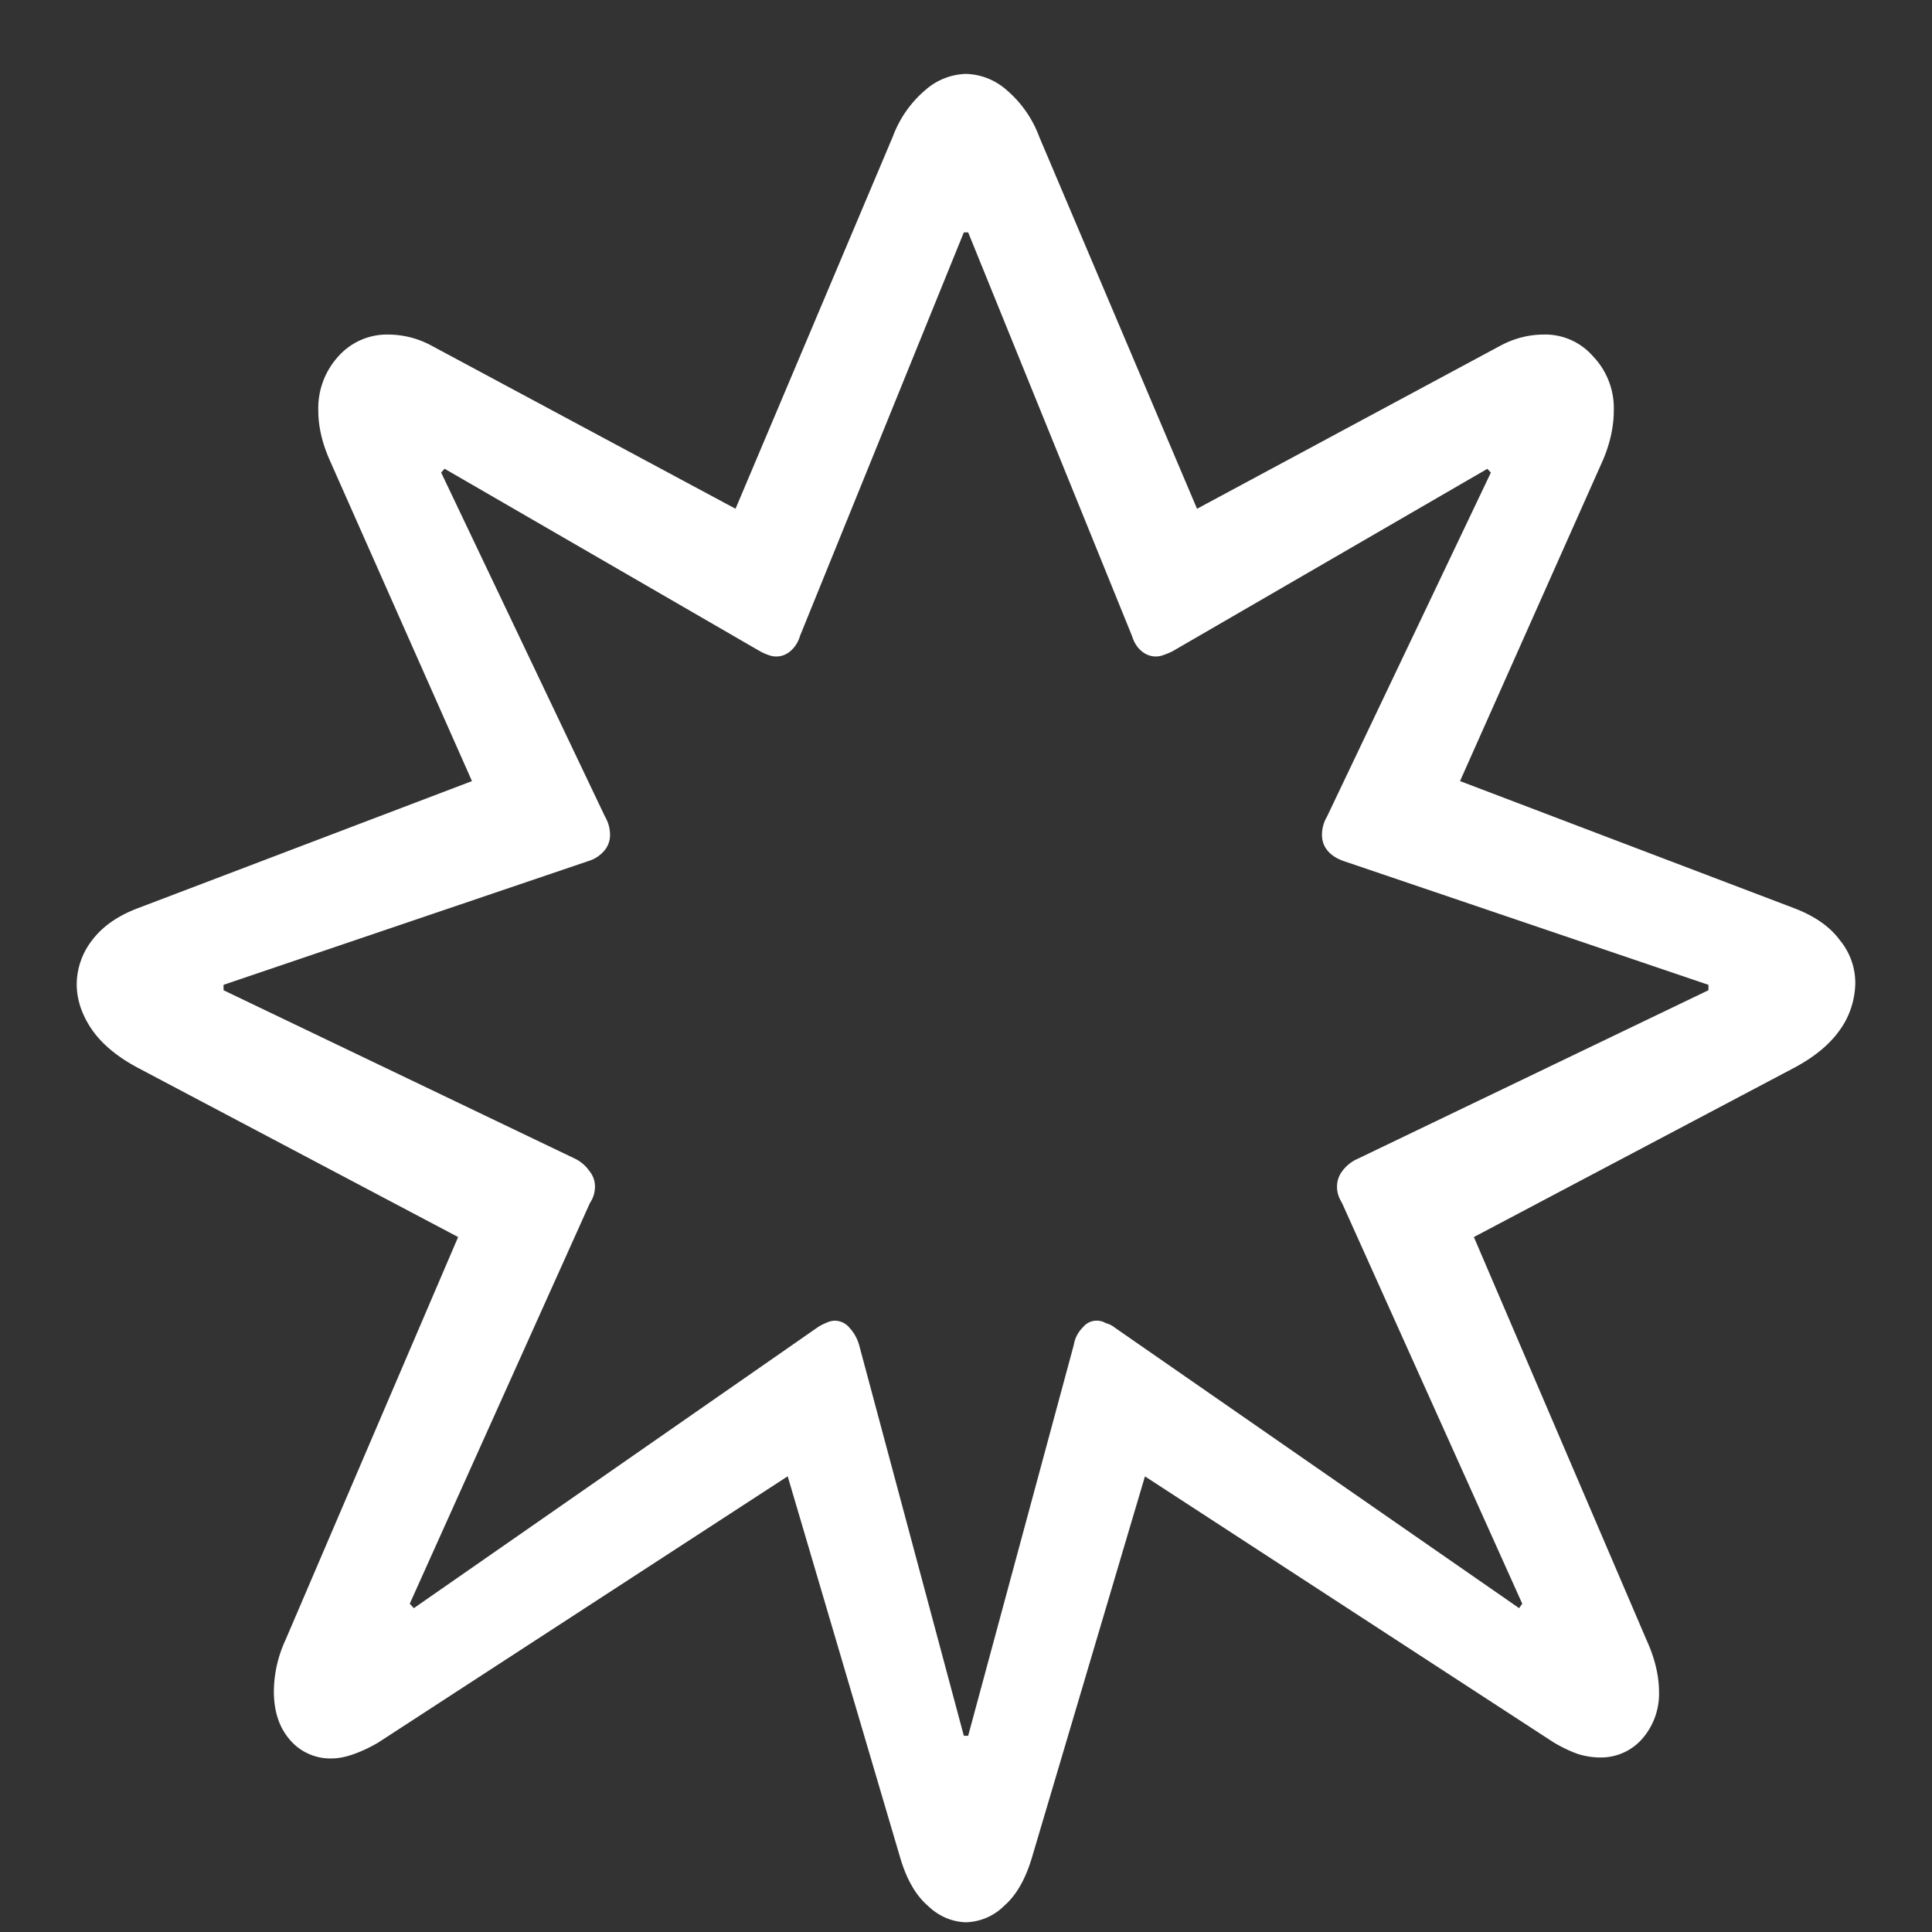<svg xmlns="http://www.w3.org/2000/svg" width="24" height="24"><rect width="100%" height="100%" fill="#333333" stroke="none"/><path style="stroke:none;fill-rule:nonzero;fill:#fff;fill-opacity:1" d="M22.285 13.266c.258-.137.45-.297.574-.477.118-.164.184-.367.188-.574a.832.832 0 0 0-.188-.531c-.125-.172-.316-.305-.574-.403l-4.148-1.578 1.781-4c.086-.207.129-.41.129-.601a.931.931 0 0 0-.258-.676.786.786 0 0 0-.613-.27c-.184 0-.367.047-.535.137L14.87 6.32l-1.96-4.62a1.404 1.404 0 0 0-.407-.583A.794.794 0 0 0 12 .918a.794.794 0 0 0-.504.2c-.18.152-.32.35-.406.581L9.137 6.32 5.359 4.293a1.136 1.136 0 0 0-.535-.137.807.807 0 0 0-.62.27.954.954 0 0 0-.25.676c0 .191.046.394.136.601l1.773 4-4.148 1.578c-.25.094-.442.227-.574.403a.901.901 0 0 0-.188.539c0 .195.063.382.188.566.125.18.316.34.574.477l3.976 2.101-2.144 5.004a1.55 1.55 0 0 0-.145.637c0 .246.063.445.196.601a.659.659 0 0 0 .52.235c.089 0 .183-.02.28-.055.098-.035.196-.082.297-.14l5.09-3.31 1.399 4.743c.078.262.191.461.34.59.132.129.3.203.476.207a.7.7 0 0 0 .477-.207c.148-.129.261-.328.34-.59l1.406-4.742 5.082 3.308c.101.059.199.106.297.141a.948.948 0 0 0 .28.043.681.681 0 0 0 .52-.234.848.848 0 0 0 .207-.578c0-.2-.05-.418-.156-.649l-2.144-5.004Zm-1.062-1.032v.067l-4.364 2.097a.47.47 0 0 0-.187.153.315.315 0 0 0-.063.195c0 .066.02.129.063.2l2.238 4.976-.039.055-5.023-3.485a.289.289 0 0 0-.11-.055.221.221 0 0 0-.289.055.392.392 0 0 0-.11.215l-1.312 4.855h-.054l-1.301-4.855a.53.53 0 0 0-.121-.215.24.24 0 0 0-.18-.086.266.266 0 0 0-.11.028.59.59 0 0 0-.109.058l-5.011 3.485-.051-.055 2.238-4.977a.364.364 0 0 0 .063-.199.303.303 0 0 0-.07-.2.472.472 0 0 0-.169-.148l-4.375-2.097v-.067l4.536-1.539a.41.41 0 0 0 .195-.129.296.296 0 0 0 .07-.199.445.445 0 0 0-.062-.222L5.48 5.87l.043-.047L9.441 8.09c.036.02.07.035.106.047.09.035.191.02.27-.047a.383.383 0 0 0 .12-.188l2.036-5.015h.054l2.036 5.015c.023.075.062.141.12.188.079.066.18.082.27.047a.875.875 0 0 0 .113-.047l3.91-2.266.044.047-2.036 4.274a.445.445 0 0 0-.062.222c0 .078.023.145.07.2.043.054.11.097.195.128Zm0 0"/></svg>